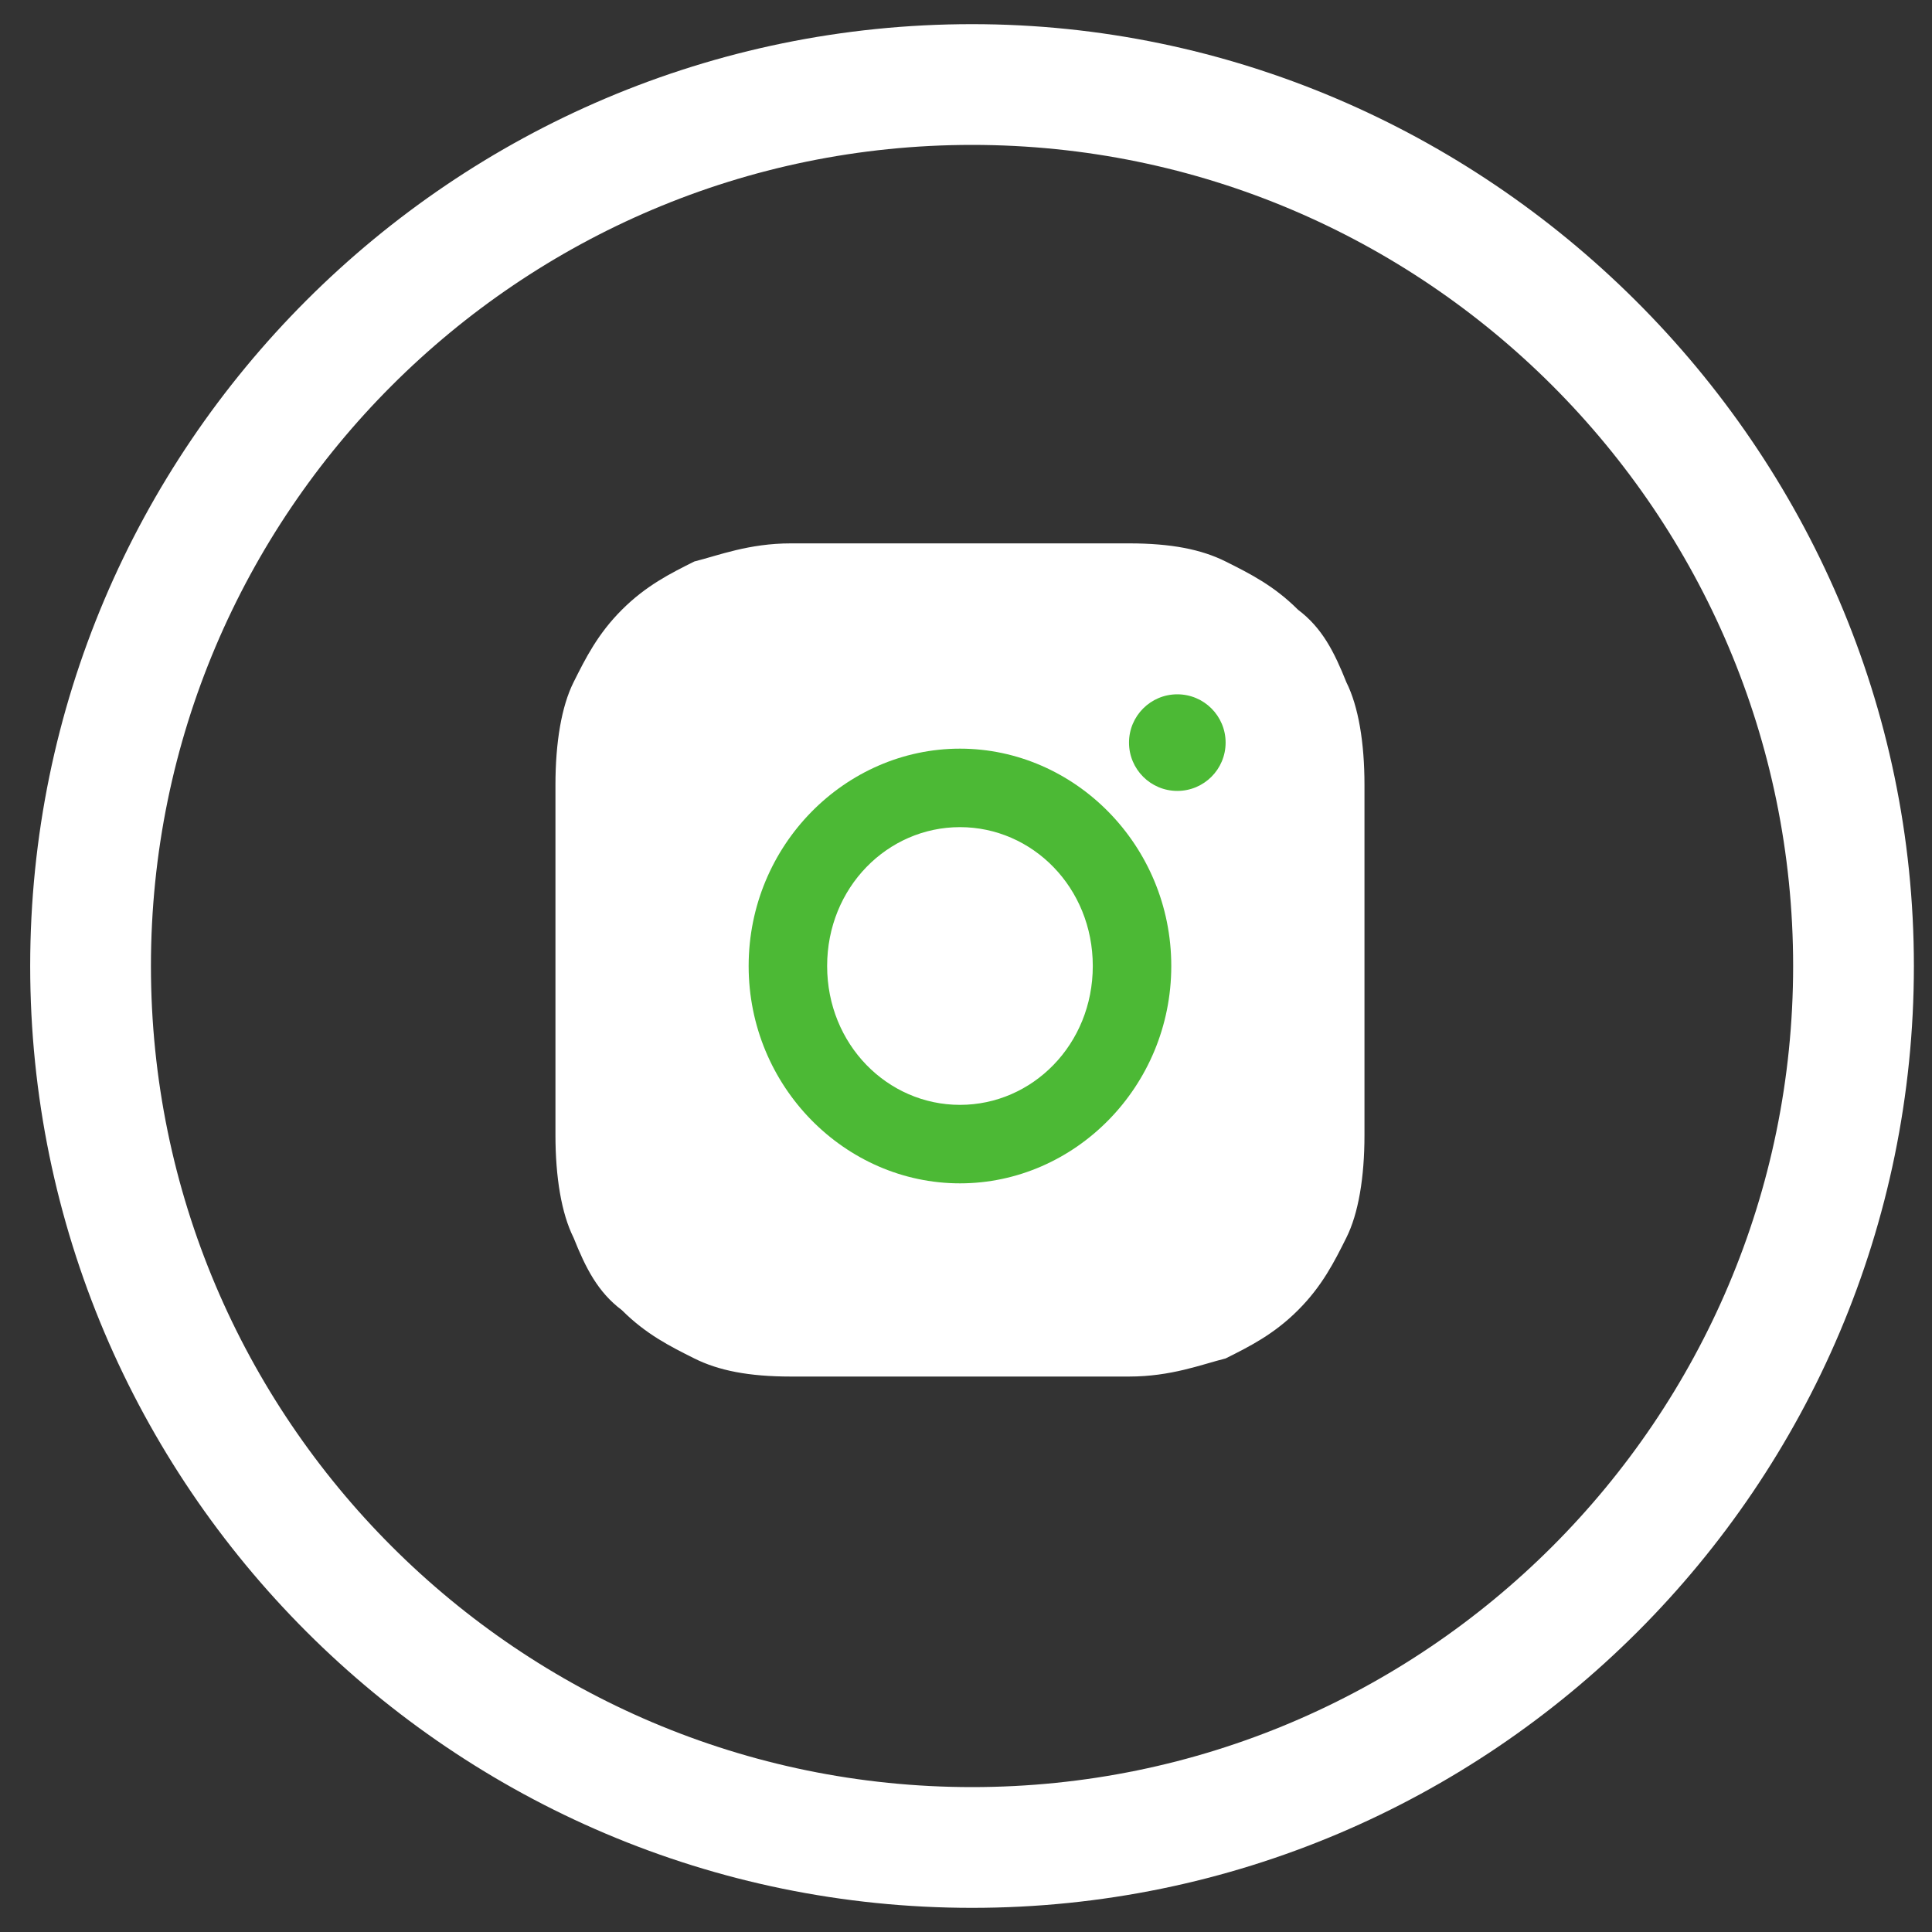 <?xml version="1.0" encoding="utf-8"?>
<!-- Generator: Adobe Illustrator 21.1.0, SVG Export Plug-In . SVG Version: 6.00 Build 0)  -->
<svg version="1.1" id="Layer_1" xmlns="http://www.w3.org/2000/svg" xmlns:xlink="http://www.w3.org/1999/xlink" x="0px" y="0px"
	 viewBox="0 0 32 32" style="enable-background:new 0 0 32 32;" xml:space="preserve">
<rect x="0" y="0" width="32" height="32" fill="#333333" stroke="none"/>
<style type="text/css">
	.st0{fill:#FFFFFF;}
	.st1{fill:#4cb935;}
</style>
<title>instagram</title>
<desc>Created with Sketch.</desc>
<g>
	<path class="st0" d="M15.9,9c-1.8,0-2.1,0-2.8,0s-1.2,0.2-1.6,0.3c-0.4,0.2-0.8,0.4-1.2,0.8c-0.4,0.4-0.6,0.8-0.8,1.2
		s-0.3,1-0.3,1.7s0,1,0,2.9s0,2.1,0,2.9c0,0.7,0.1,1.3,0.3,1.7c0.2,0.5,0.4,0.9,0.8,1.2c0.4,0.4,0.8,0.6,1.2,0.8
		c0.4,0.2,0.9,0.3,1.6,0.3c0.7,0,0.9,0,2.8,0c1.8,0,2.1,0,2.8,0c0.7,0,1.2-0.2,1.6-0.3c0.4-0.2,0.8-0.4,1.2-0.8
		c0.4-0.4,0.6-0.8,0.8-1.2c0.2-0.4,0.3-1,0.3-1.7s0-1,0-2.9s0-2.1,0-2.9c0-0.7-0.1-1.3-0.3-1.7c-0.2-0.5-0.4-0.9-0.8-1.2
		c-0.4-0.4-0.8-0.6-1.2-0.8C19.9,9.1,19.4,9,18.7,9C17.9,9,17.7,9,15.9,9L15.9,9z"/>
	<path class="st1" d="M15.9,12.4c-1.9,0-3.5,1.6-3.5,3.6s1.6,3.6,3.5,3.6s3.5-1.6,3.5-3.6S17.8,12.4,15.9,12.4z M15.9,18.3
		c-1.2,0-2.2-1-2.2-2.3s1-2.3,2.2-2.3s2.2,1,2.2,2.3S17.1,18.3,15.9,18.3z"/>
	<ellipse class="st1" cx="19.5" cy="12.3" rx="0.8" ry="0.8"/>
</g>
<path class="st0" d="M16.1,0.4C7.5,0.4,0.5,7.4,0.5,16s7,15.6,15.6,15.6s15.6-7,15.6-15.6S24.6,0.4,16.1,0.4z M16.1,29.6
	C8.6,29.6,2.5,23.5,2.5,16S8.6,2.4,16.1,2.4S29.7,8.5,29.7,16S23.6,29.6,16.1,29.6z"/>
</svg>
